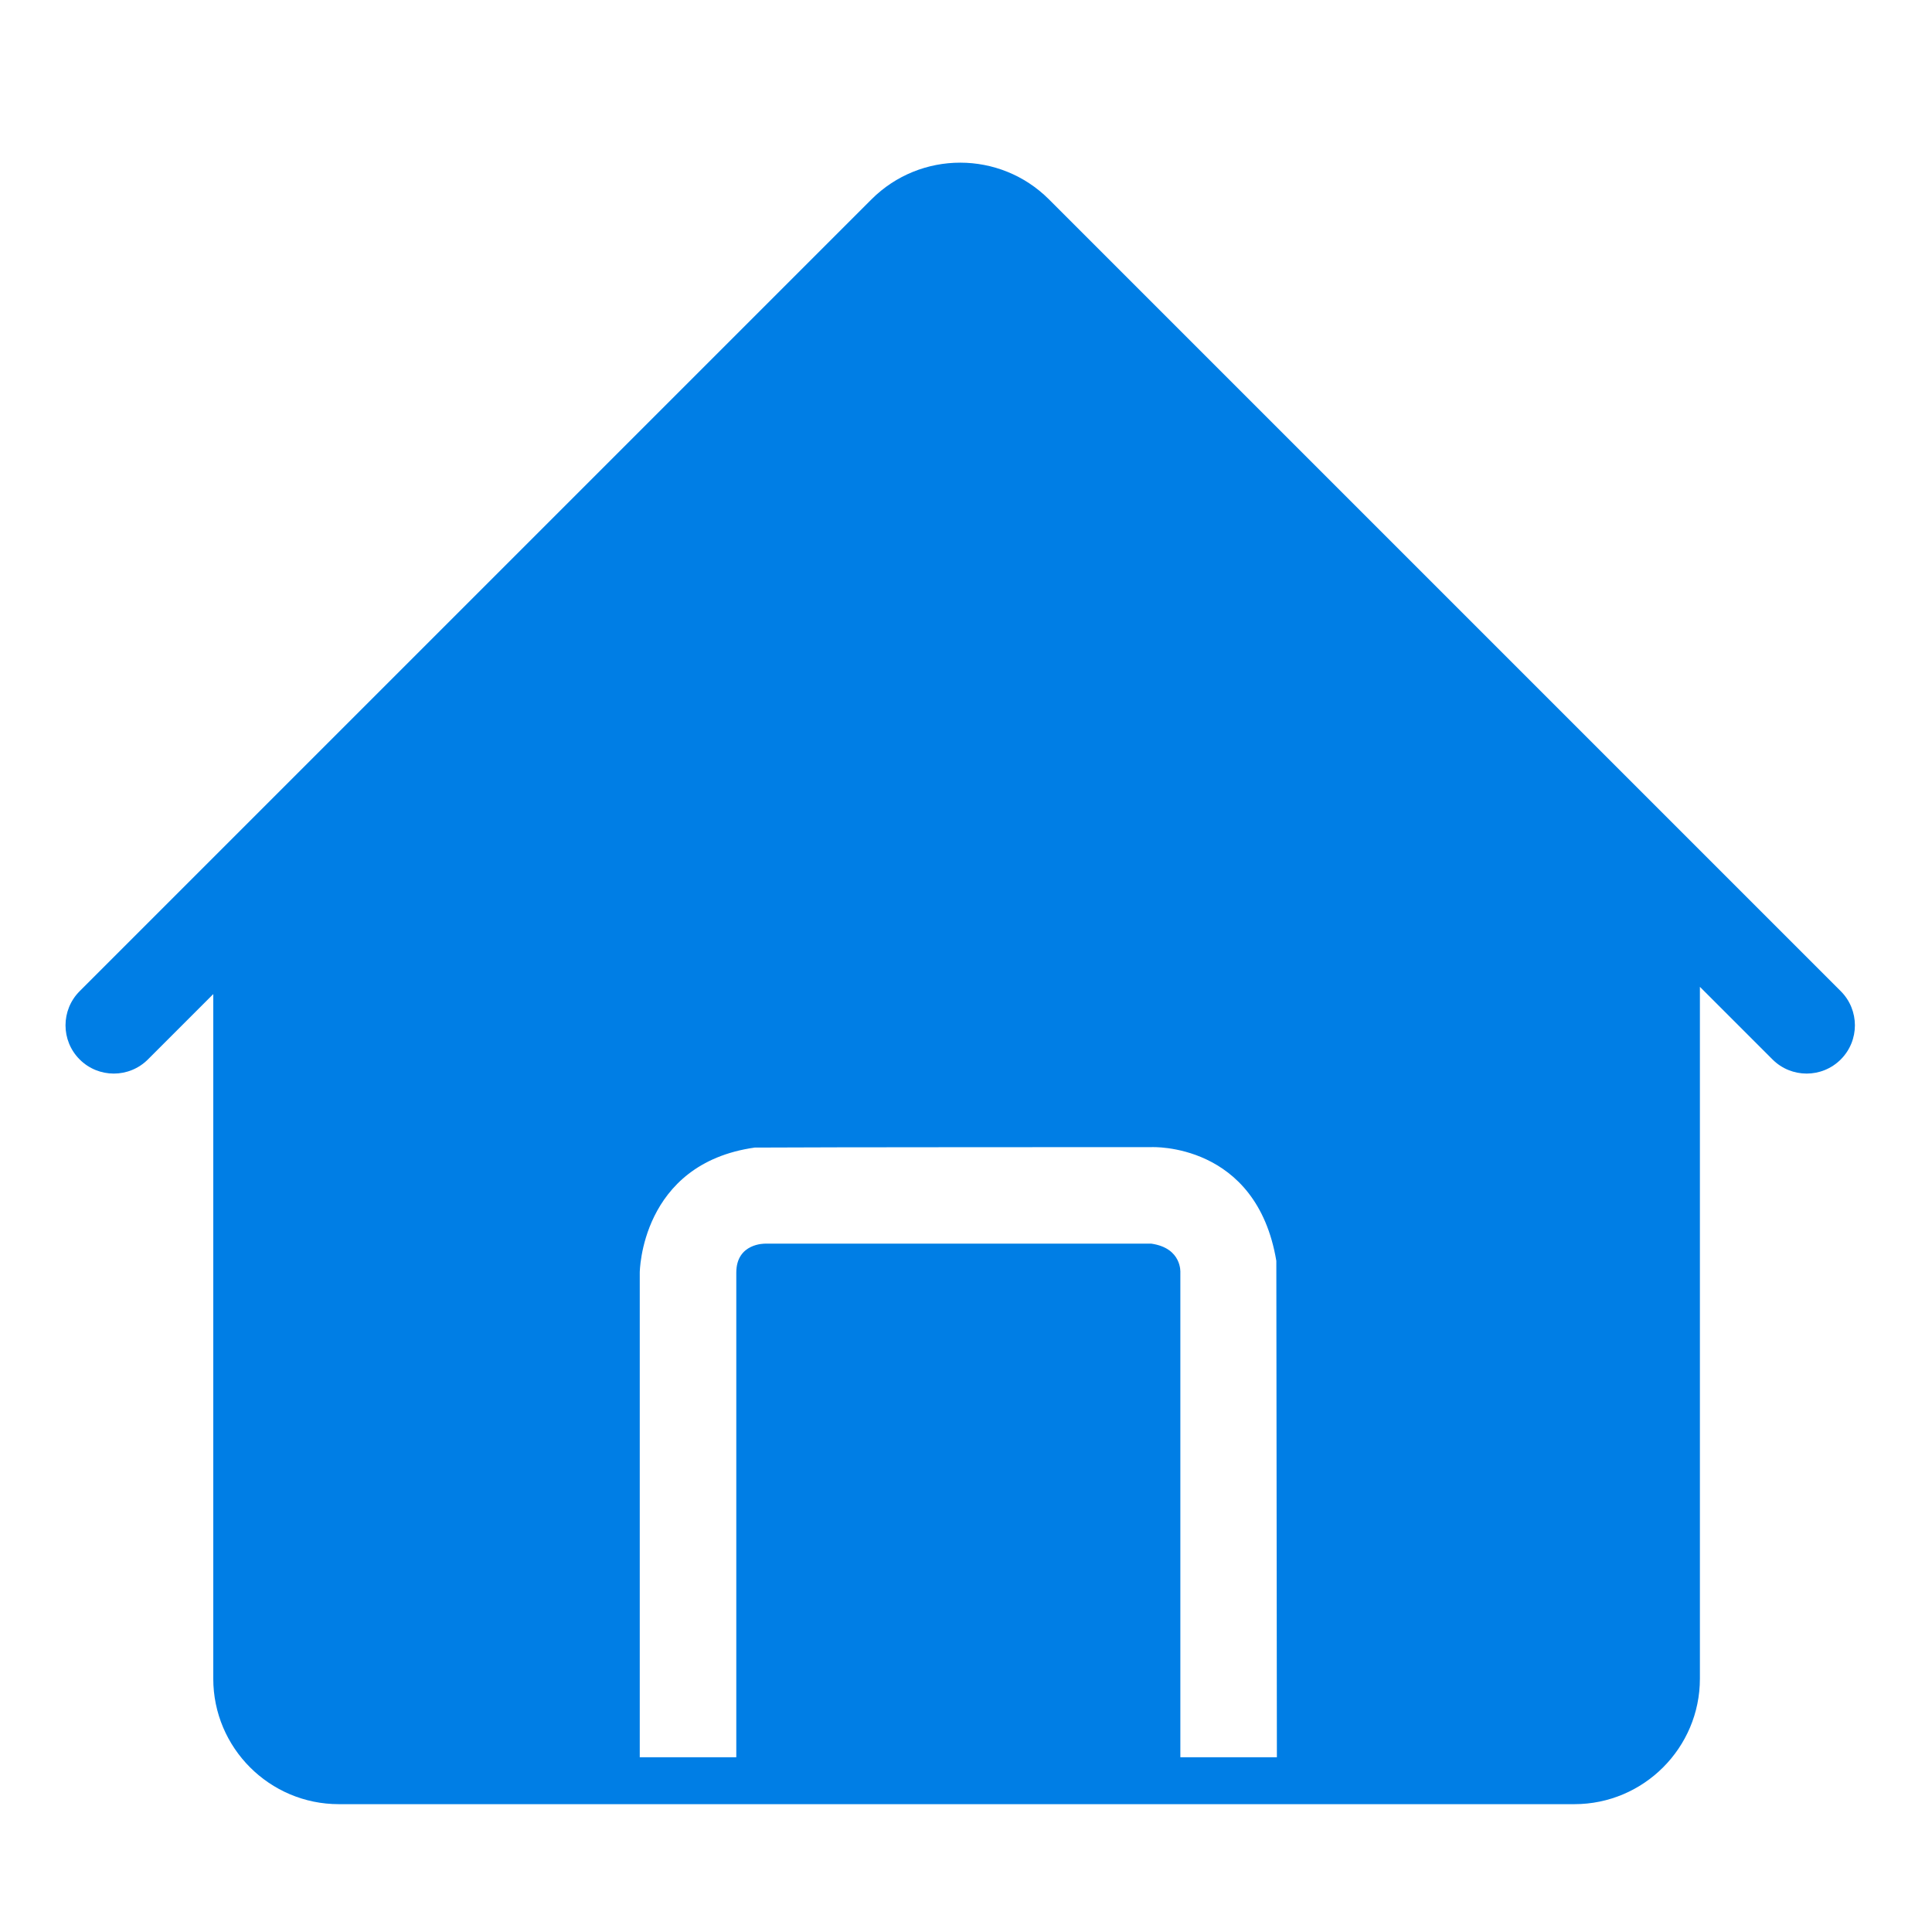 <?xml version="1.0" standalone="no"?><!DOCTYPE svg PUBLIC "-//W3C//DTD SVG 1.1//EN" "http://www.w3.org/Graphics/SVG/1.1/DTD/svg11.dtd"><svg t="1494043215713" class="icon" style="" viewBox="0 0 1024 1024" version="1.1" xmlns="http://www.w3.org/2000/svg" p-id="1847" xmlns:xlink="http://www.w3.org/1999/xlink" width="20" height="20"><defs><style type="text/css"></style></defs><path d="M975.645 525.348 555.964 105.667c-25.934-25.934-68.132-25.935-94.065 0L42.218 525.348c-9.991 9.991-9.991 26.189 0 36.18 9.991 9.991 26.189 9.991 36.179 0l34.64-34.641 0 362.843c0 36.677 29.839 66.516 66.515 66.516l654.916 0c36.677 0 66.516-29.839 66.516-66.516L900.984 523.045l38.481 38.482c4.996 4.996 11.542 7.492 18.09 7.492 6.549 0 13.095-2.496 18.09-7.492C985.635 551.536 985.635 535.339 975.645 525.348zM625.613 931.367l0-256.85c0 0 0.989-12.972-15.351-15.351L405.602 659.166c0 0-15.35-0.42-15.35 15.351l0 256.85-51.166 0.001L339.086 674.518c0 0 0.337-57.729 60.922-66.277 26.915-0.237 210.254-0.237 210.254-0.237s55.661-2.715 66.22 60.28l0.295 263.085L625.613 931.367z" p-id="1848" class="selected" fill="#007EE5"></path></svg>